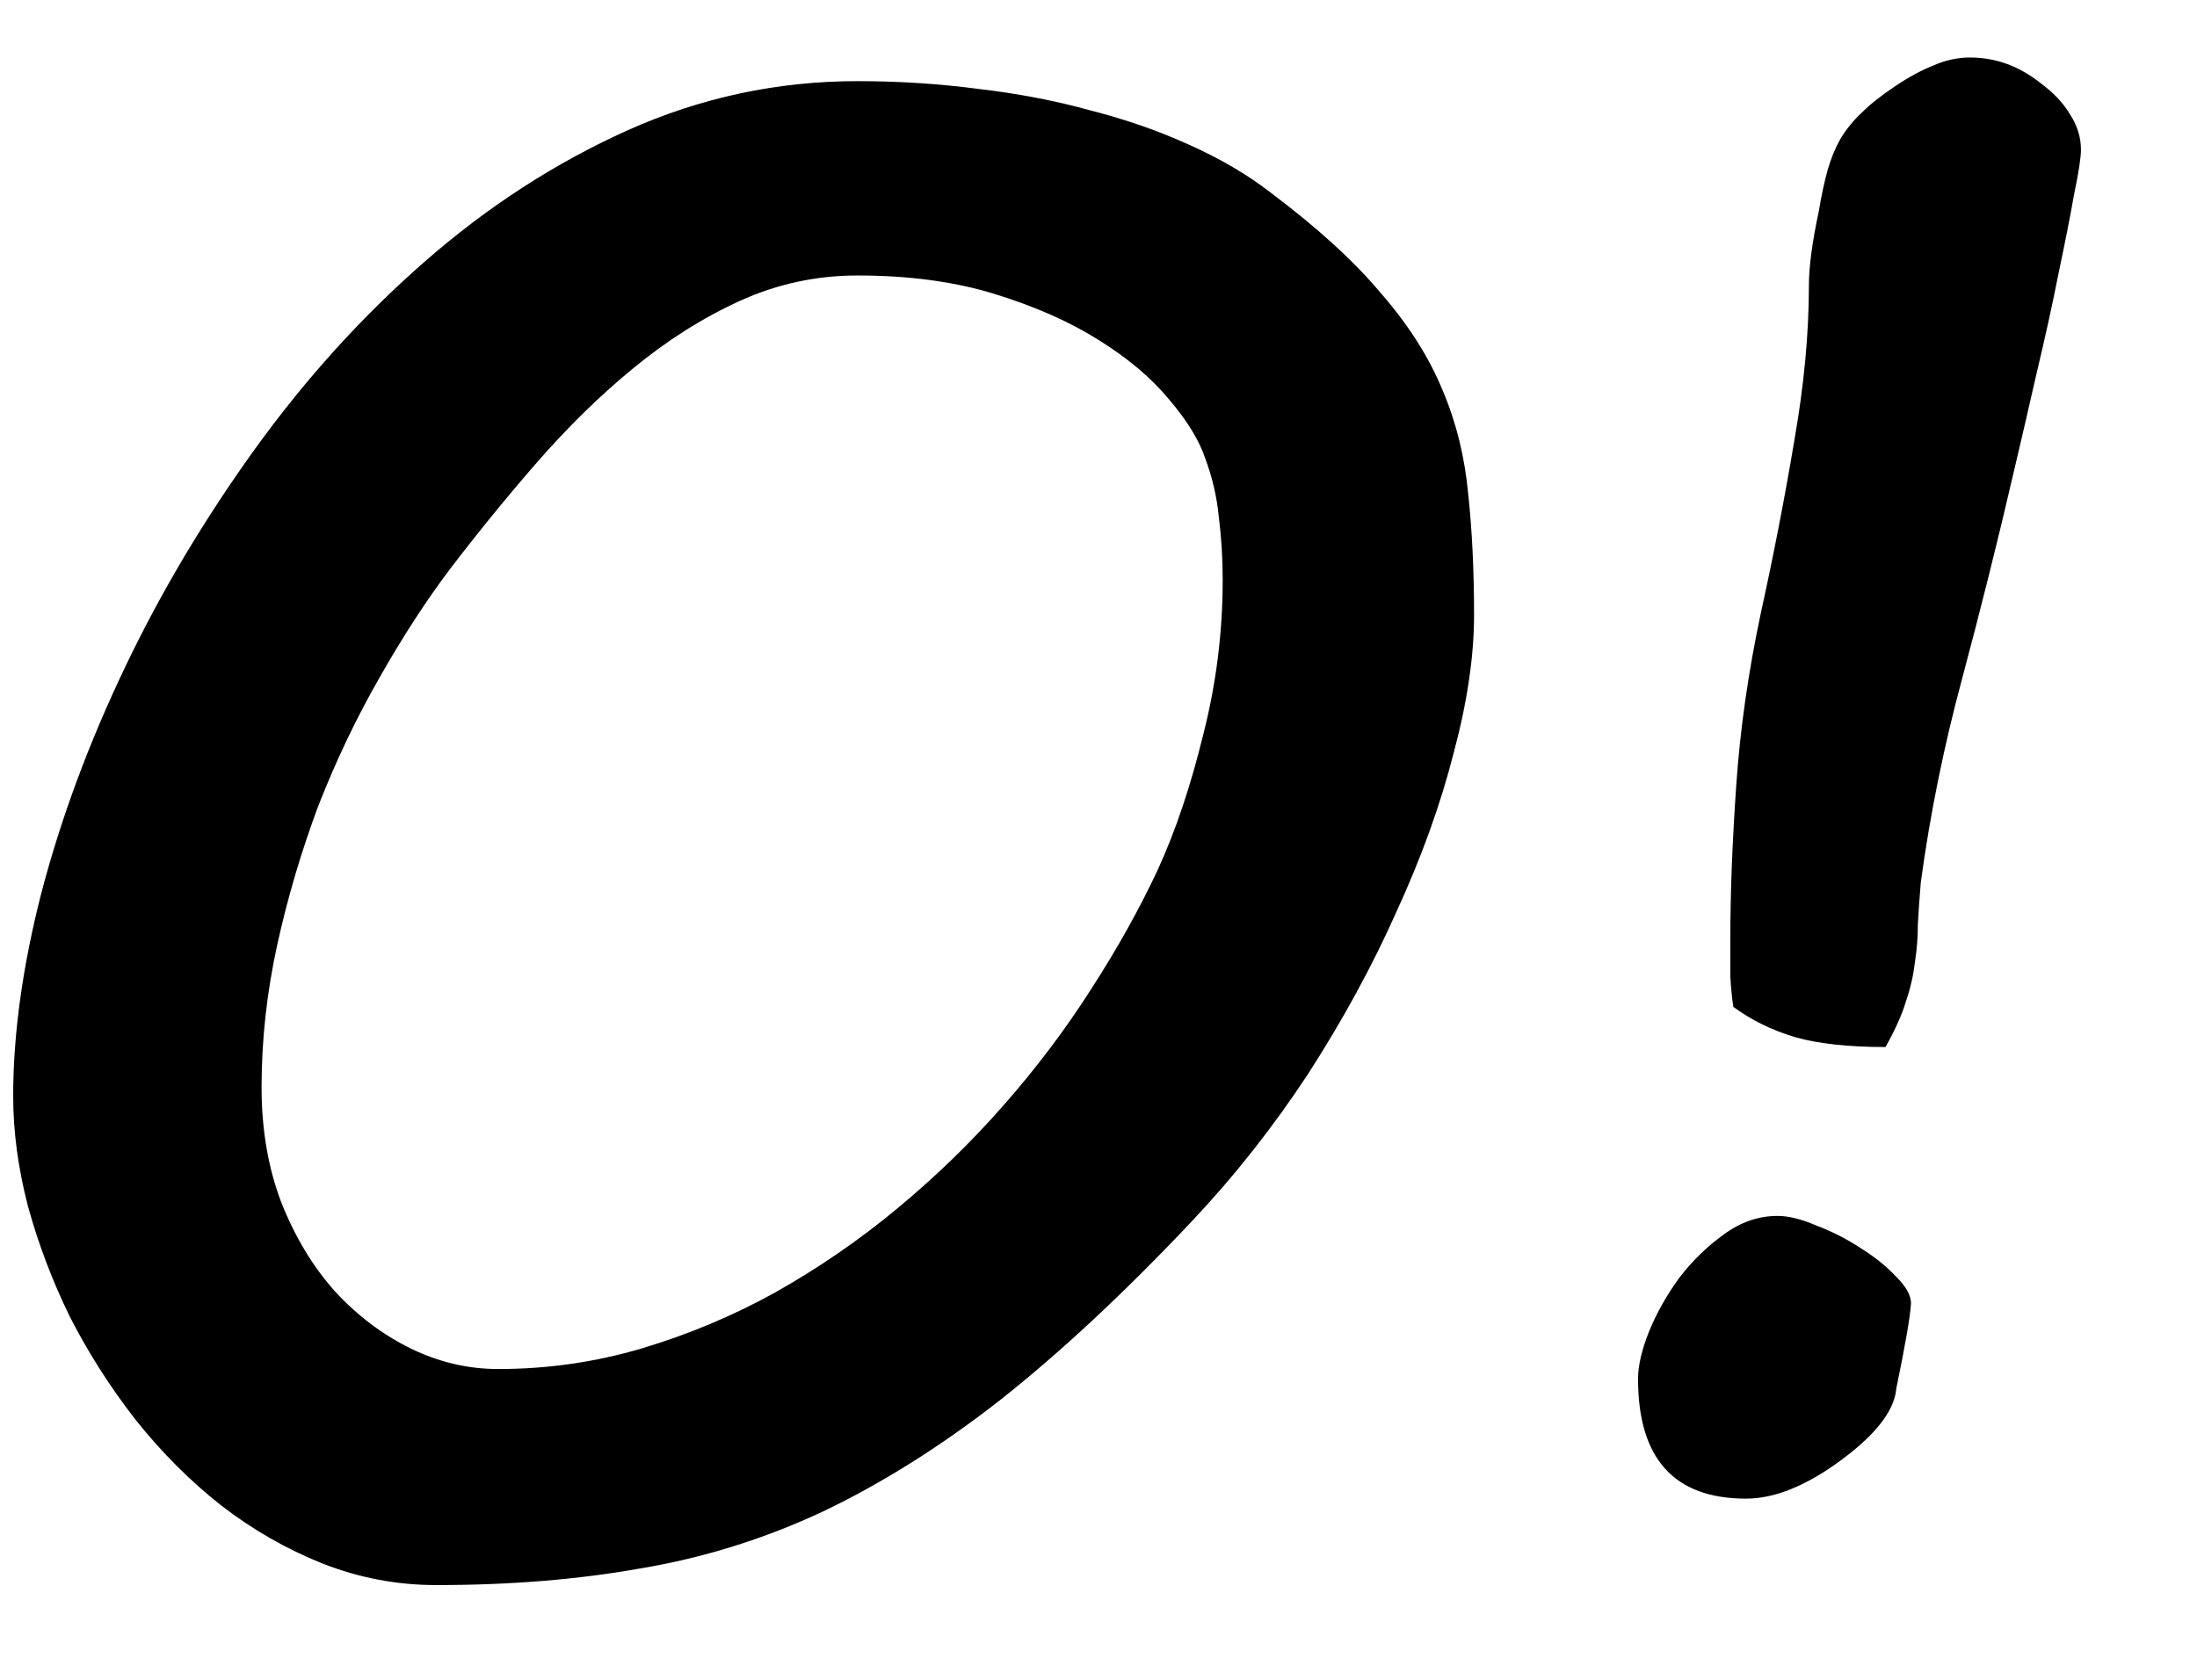 <svg width="17" height="13" viewBox="0 0 17 13" fill="none" xmlns="http://www.w3.org/2000/svg">
<path d="M6.635 2.132C6.316 2.132 6.012 2.198 5.724 2.329C5.435 2.461 5.159 2.636 4.895 2.854C4.637 3.066 4.389 3.31 4.151 3.583C3.918 3.851 3.695 4.125 3.482 4.404C3.295 4.652 3.113 4.933 2.935 5.247C2.758 5.556 2.601 5.885 2.464 6.234C2.333 6.584 2.226 6.944 2.145 7.313C2.064 7.683 2.024 8.05 2.024 8.415C2.024 8.739 2.074 9.035 2.176 9.304C2.282 9.572 2.421 9.803 2.593 9.995C2.766 10.183 2.961 10.329 3.178 10.436C3.396 10.542 3.622 10.595 3.855 10.595C4.235 10.595 4.604 10.542 4.964 10.436C5.323 10.329 5.668 10.185 5.997 10.003C6.331 9.815 6.648 9.598 6.947 9.349C7.246 9.101 7.519 8.835 7.767 8.552C8.021 8.263 8.246 7.964 8.443 7.655C8.646 7.341 8.818 7.032 8.96 6.728C9.097 6.429 9.213 6.083 9.31 5.687C9.411 5.292 9.461 4.892 9.461 4.487C9.461 4.32 9.451 4.158 9.431 4.001C9.416 3.844 9.38 3.692 9.325 3.545C9.279 3.408 9.188 3.259 9.051 3.097C8.914 2.93 8.732 2.775 8.504 2.633C8.281 2.492 8.013 2.373 7.699 2.276C7.39 2.18 7.035 2.132 6.635 2.132ZM11.406 4.761C11.406 5.08 11.353 5.437 11.247 5.832C11.146 6.227 10.999 6.635 10.806 7.055C10.619 7.475 10.391 7.893 10.123 8.309C9.854 8.719 9.553 9.101 9.218 9.456C8.697 10.008 8.205 10.466 7.744 10.831C7.284 11.191 6.825 11.479 6.369 11.697C5.914 11.91 5.442 12.057 4.956 12.138C4.475 12.224 3.948 12.267 3.376 12.267C3.072 12.267 2.778 12.211 2.495 12.1C2.216 11.988 1.955 11.839 1.712 11.651C1.474 11.464 1.254 11.244 1.051 10.99C0.854 10.737 0.684 10.471 0.542 10.193C0.405 9.914 0.297 9.628 0.216 9.334C0.14 9.04 0.102 8.757 0.102 8.483C0.102 8.002 0.175 7.475 0.322 6.903C0.474 6.326 0.689 5.746 0.968 5.163C1.246 4.581 1.581 4.019 1.971 3.477C2.366 2.93 2.804 2.446 3.285 2.026C3.771 1.6 4.295 1.261 4.857 1.008C5.425 0.754 6.017 0.628 6.635 0.628C6.954 0.628 7.266 0.648 7.57 0.688C7.879 0.724 8.17 0.78 8.443 0.856C8.717 0.926 8.97 1.015 9.203 1.121C9.441 1.228 9.649 1.349 9.826 1.486C10.191 1.76 10.477 2.02 10.685 2.269C10.897 2.512 11.057 2.763 11.163 3.021C11.27 3.274 11.335 3.542 11.361 3.826C11.391 4.105 11.406 4.416 11.406 4.761Z" fill="black"/>
<path d="M14.787 10.086C14.782 10.183 14.744 10.403 14.673 10.747C14.658 10.925 14.501 11.12 14.202 11.332C13.949 11.51 13.719 11.598 13.511 11.598C12.954 11.598 12.675 11.289 12.675 10.671C12.675 10.57 12.703 10.448 12.759 10.307C12.819 10.16 12.898 10.021 12.994 9.889C13.095 9.757 13.21 9.646 13.336 9.555C13.468 9.458 13.607 9.41 13.754 9.41C13.84 9.41 13.941 9.435 14.058 9.486C14.179 9.532 14.293 9.59 14.4 9.661C14.506 9.727 14.597 9.8 14.673 9.881C14.749 9.957 14.787 10.026 14.787 10.086ZM16.102 1.159C16.102 1.22 16.084 1.337 16.048 1.509C16.018 1.681 15.977 1.886 15.927 2.124C15.881 2.357 15.825 2.611 15.76 2.884C15.699 3.152 15.638 3.416 15.577 3.674C15.456 4.196 15.324 4.723 15.182 5.254C15.04 5.781 14.934 6.305 14.863 6.827C14.853 6.949 14.845 7.058 14.84 7.154C14.84 7.25 14.833 7.346 14.818 7.442C14.807 7.539 14.785 7.64 14.749 7.746C14.719 7.848 14.666 7.967 14.59 8.103C14.306 8.103 14.073 8.078 13.891 8.027C13.708 7.972 13.549 7.893 13.412 7.792C13.402 7.726 13.394 7.648 13.389 7.556C13.389 7.465 13.389 7.369 13.389 7.268C13.389 6.903 13.405 6.505 13.435 6.075C13.465 5.639 13.529 5.196 13.625 4.745C13.726 4.285 13.812 3.841 13.883 3.416C13.959 2.985 13.997 2.583 13.997 2.208C13.997 2.066 14.022 1.876 14.073 1.638C14.093 1.517 14.116 1.41 14.141 1.319C14.167 1.228 14.2 1.147 14.24 1.076C14.286 1 14.341 0.932 14.407 0.871C14.473 0.805 14.559 0.737 14.666 0.666C14.772 0.595 14.871 0.542 14.962 0.506C15.053 0.466 15.147 0.445 15.243 0.445C15.446 0.445 15.63 0.514 15.798 0.65C15.894 0.721 15.967 0.8 16.018 0.886C16.074 0.972 16.102 1.063 16.102 1.159Z" fill="black"/>
</svg>
